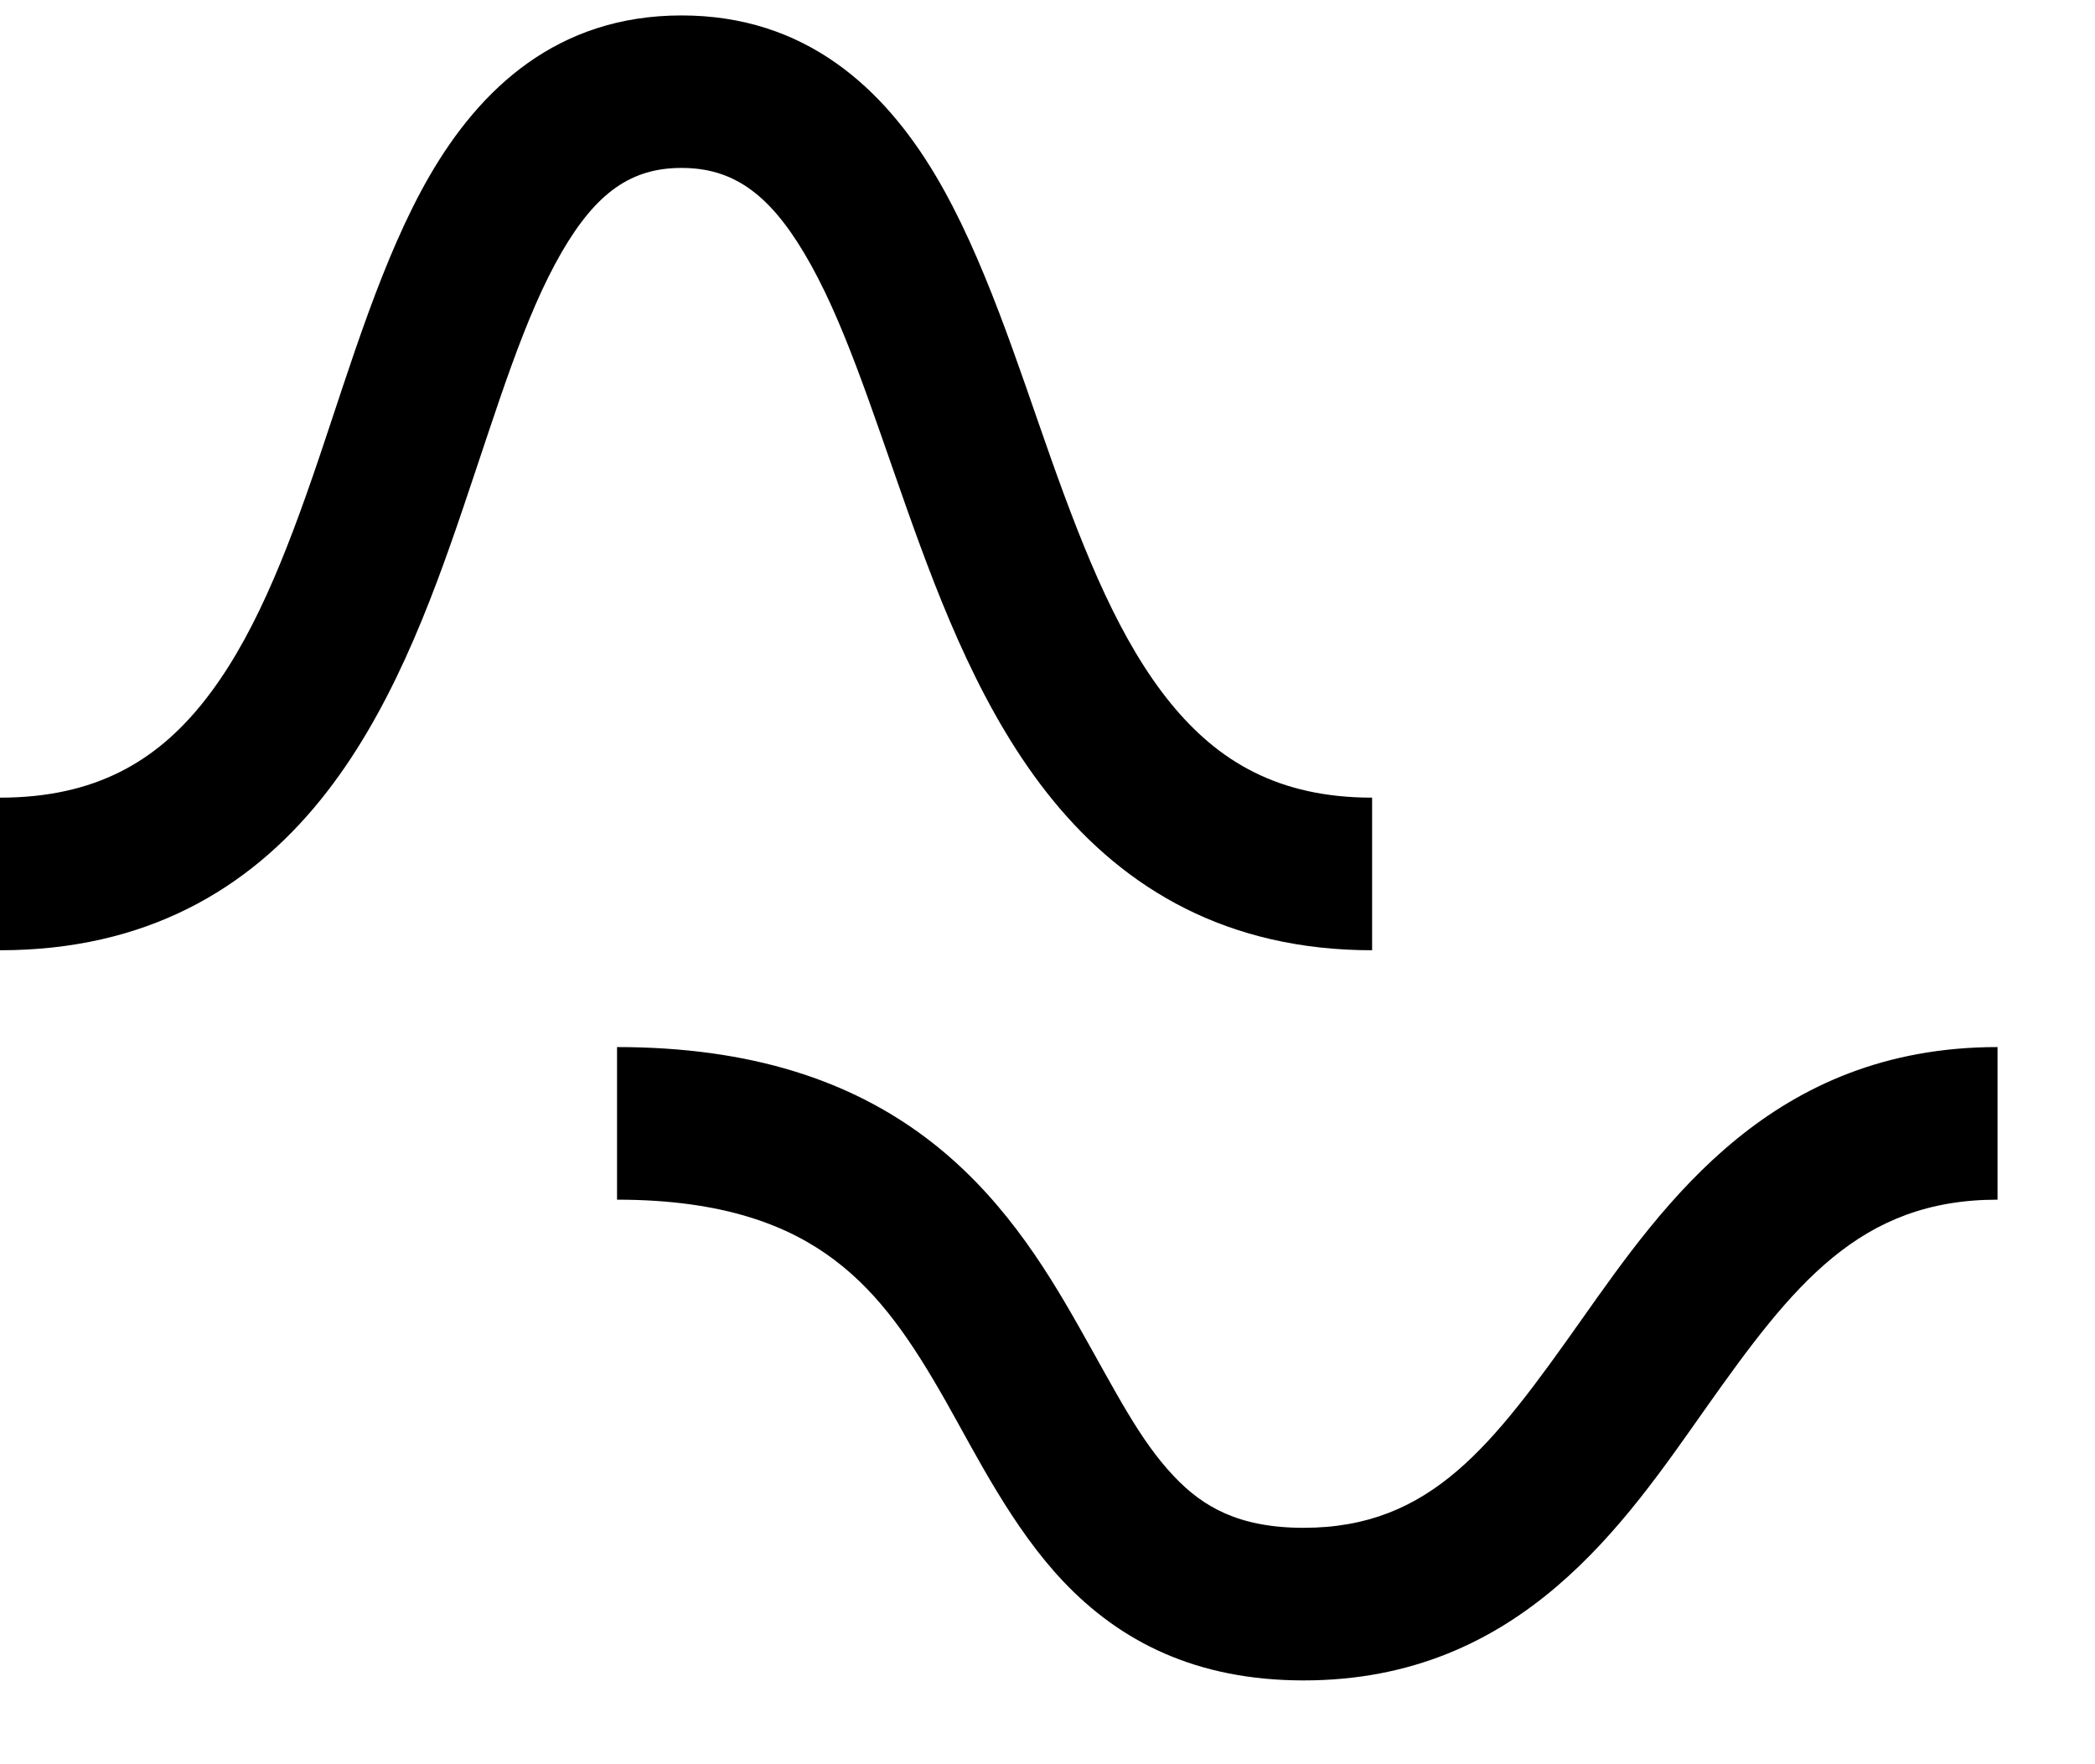 <svg xmlns="http://www.w3.org/2000/svg" width="19" height="16" viewBox="0 0 19 16" fill="none">
  <style>
    :root { color: #000; } /* light mode -> black */
    @media (prefers-color-scheme: dark) {
      :root { color: #fff; } /* dark mode -> white */
    }
  </style>
  <path d="M0 7.234C0.87 7.234 1.415 6.899 1.832 6.383C2.284 5.824 2.59 5.048 2.892 4.157C3.176 3.32 3.467 2.336 3.897 1.593C4.353 0.807 5.052 0.14 6.181 0.14C7.308 0.14 8.014 0.803 8.481 1.585C8.924 2.327 9.231 3.309 9.528 4.148C9.844 5.039 10.161 5.819 10.619 6.38C11.045 6.901 11.59 7.234 12.444 7.234L12.444 8.618C11.132 8.618 10.207 8.064 9.547 7.255C8.919 6.486 8.536 5.492 8.223 4.61C7.892 3.675 7.644 2.883 7.293 2.295C6.966 1.747 6.639 1.523 6.181 1.523C5.727 1.523 5.41 1.743 5.094 2.287C4.754 2.875 4.52 3.664 4.202 4.601C3.903 5.484 3.533 6.48 2.909 7.252C2.252 8.066 1.323 8.618 0 8.618L0 7.234Z" fill="currentColor"/>
  <path d="M5.596 10.88C6.568 10.88 7.157 11.118 7.563 11.423C7.986 11.74 8.276 12.177 8.578 12.709C8.855 13.198 9.18 13.854 9.644 14.343C10.158 14.885 10.844 15.24 11.823 15.24C13.795 15.24 14.739 13.806 15.473 12.767C16.262 11.651 16.865 10.88 18.116 10.88L18.116 9.496C16.074 9.496 15.095 10.905 14.343 11.969C13.537 13.109 12.98 13.856 11.823 13.856C11.236 13.856 10.909 13.666 10.648 13.39C10.335 13.061 10.122 12.627 9.782 12.027C9.466 11.469 9.06 10.816 8.394 10.316C7.71 9.803 6.816 9.496 5.596 9.496L5.596 10.88Z" fill="currentColor"/>
</svg>
